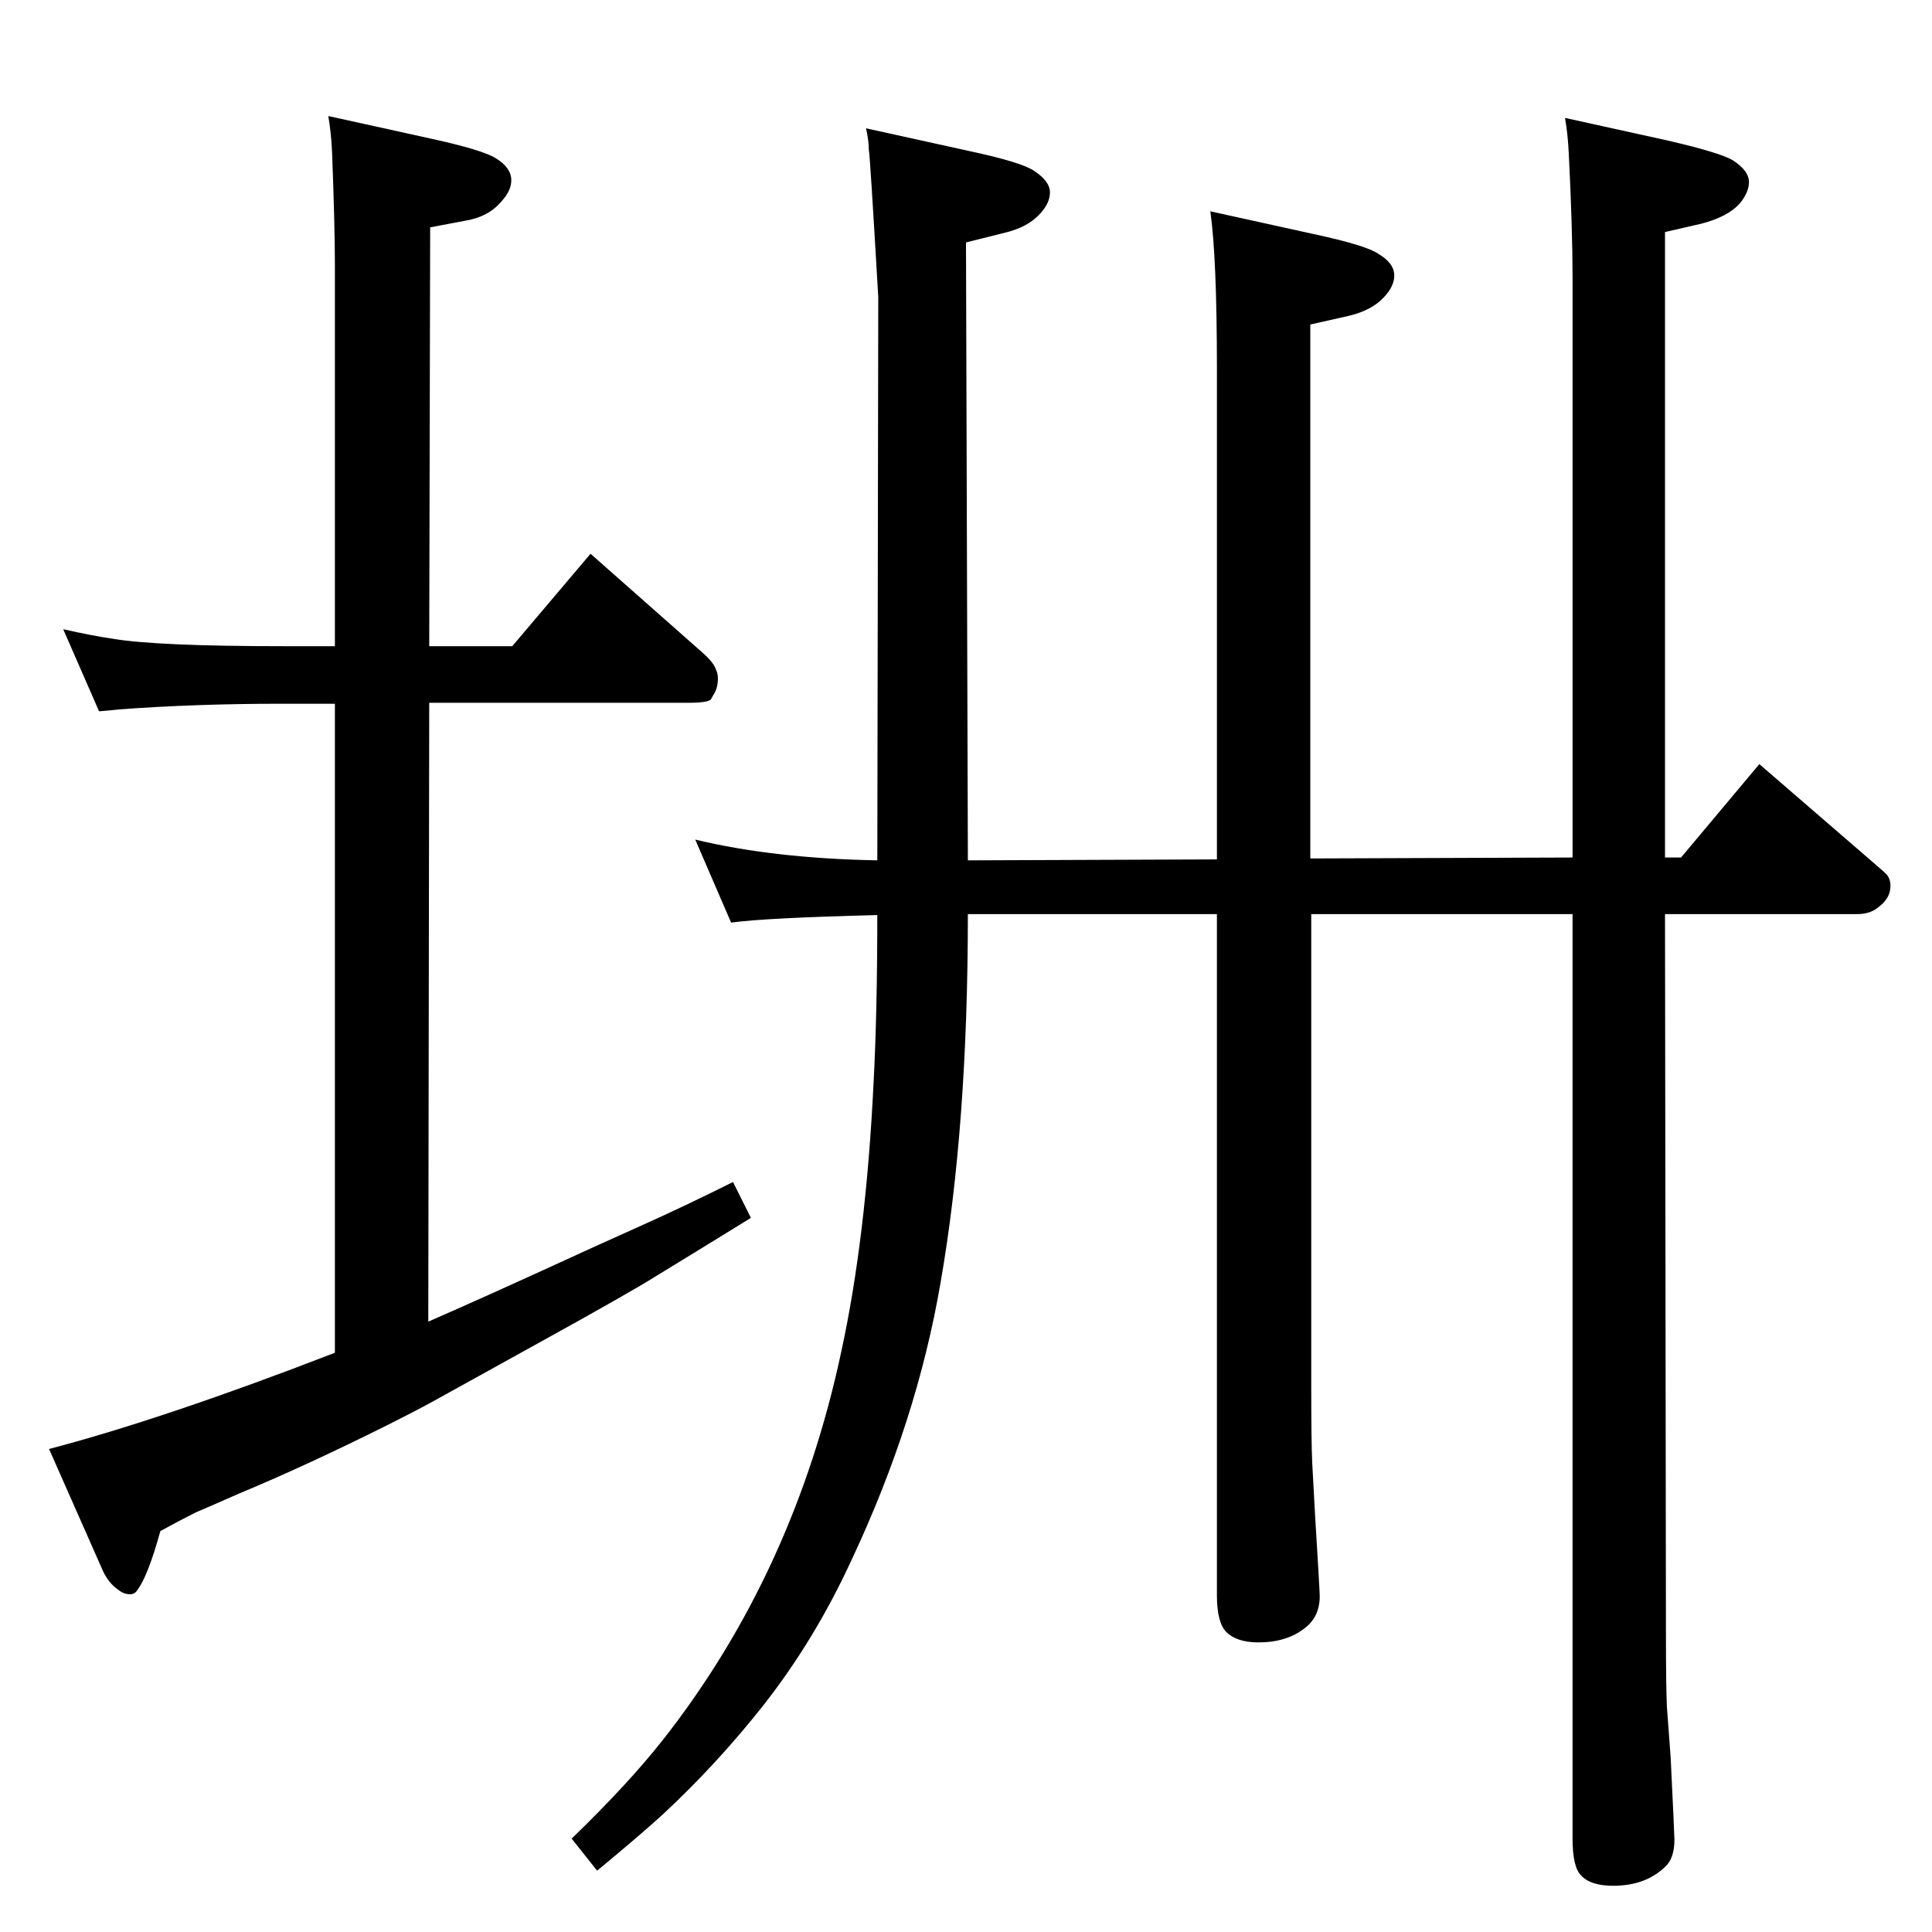 <?xml version="1.0" standalone="no"?>
<!DOCTYPE svg PUBLIC "-//W3C//DTD SVG 1.1//EN" "http://www.w3.org/Graphics/SVG/1.1/DTD/svg11.dtd" >
<svg xmlns="http://www.w3.org/2000/svg" xmlns:xlink="http://www.w3.org/1999/xlink" version="1.1" viewBox="0 -339 2048 2048">
  <g transform="matrix(1 0 0 -1 0 1709)">
   <path fill="currentColor"
d="M930 1078q-119 -3 -155 -8l-38 88q83 -20 193 -22l1 597q-9 155 -10 156q0 10 -3 23l109 -24q56 -12 69 -21q17 -11 17 -23q0 -11 -10 -22q-13 -15 -39 -21l-40 -10l2 -655l264 1v519q0 119 -7 168l109 -24q56 -12 69 -21q17 -10 17 -23q0 -11 -10 -22q-13 -15 -39 -21
l-40 -9v-566l278 1v615q0 51 -4 131q-1 21 -4 38l109 -24q56 -13 69 -21q17 -11 17 -23q0 -11 -10 -23q-13 -14 -40 -21l-39 -9v-663h17l83 99l125 -108q7 -6 10 -9q4 -5 4 -12q0 -13 -12 -22q-9 -8 -23 -8h-204l1 -760q0 -58 1 -80l4 -54q4 -82 4 -87q0 -18 -8 -27
q-21 -22 -57 -22q-24 0 -34 11q-9 9 -9 39v980h-277v-501q0 -57 1 -80l3 -55q5 -82 5 -87q0 -22 -16 -34q-19 -15 -49 -15q-23 0 -34 11q-10 10 -10 39v722h-264q0 -225 -29 -391q-25 -146 -94 -293q-39 -85 -94 -155q-49 -62 -106 -115q-24 -22 -70 -60l-27 34
q60 58 97 105q139 177 189 412q26 120 34 283q4 75 4 179zM355 1302h-58q-89 0 -171 -6q-8 -1 -21 -2l-38 87q31 -7 52 -10q46 -8 183 -8h53v404q0 41 -3 120q-1 21 -4 38l109 -24q55 -12 69 -21q16 -10 16 -23q0 -11 -10 -22q-14 -17 -39 -21l-37 -7l-1 -444h88l83 98
l120 -106q11 -10 13 -17q2 -4 2 -9q0 -11 -5 -18q-2 -4 -3 -5q-5 -3 -23 -3h-275l-1 -656q62 27 173 78l51 23q47 21 99 47l19 -38q-73 -45 -101 -62q-27 -17 -123 -70q-92 -51 -112 -62t-48 -25q-86 -43 -158 -73q-41 -18 -46 -20q-18 -9 -38 -20q-13 -47 -24 -62
q-3 -5 -8 -5q-7 0 -13 5q-10 7 -16 20l-57 129q122 32 303 102v688z" />
  </g>

</svg>
